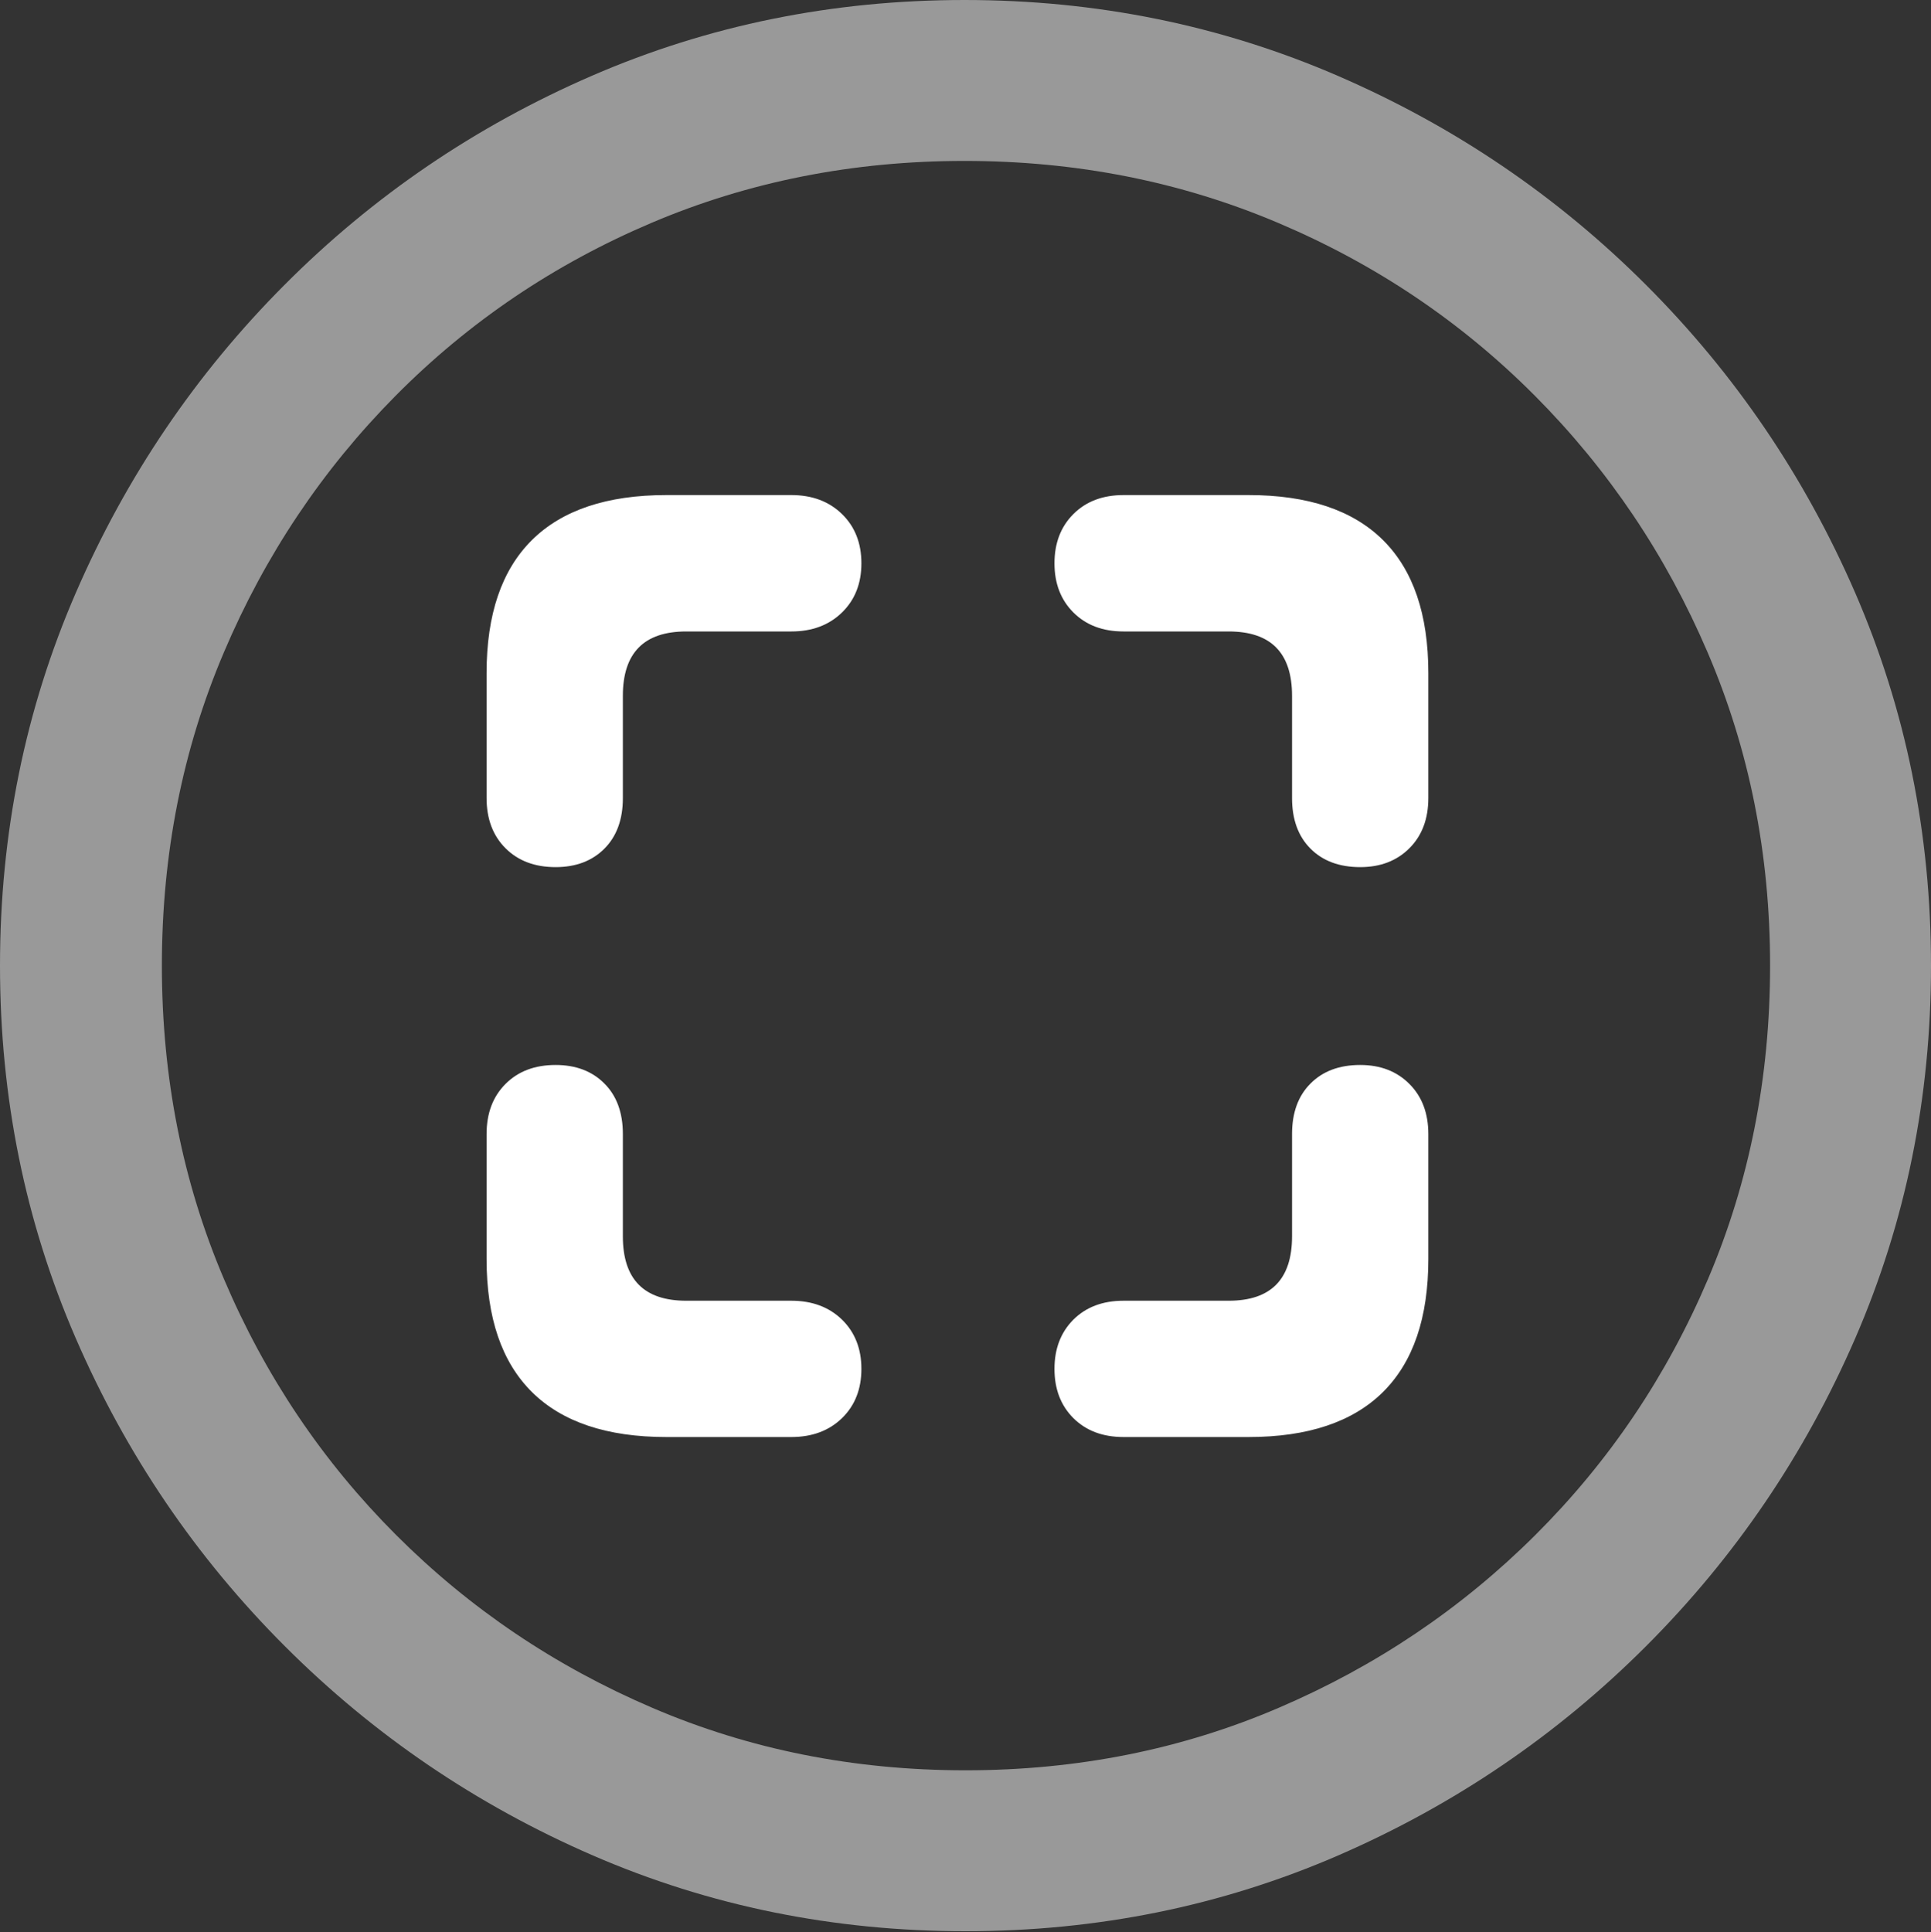 <?xml version="1.0" encoding="UTF-8"?>
<!--Generator: Apple Native CoreSVG 175.5-->
<!DOCTYPE svg
PUBLIC "-//W3C//DTD SVG 1.1//EN"
       "http://www.w3.org/Graphics/SVG/1.1/DTD/svg11.dtd">
<svg version="1.1" xmlns="http://www.w3.org/2000/svg" xmlns:xlink="http://www.w3.org/1999/xlink" width="19.922" height="19.932">
 <rect width="100%" height="100%" fill="#333333" stroke="none"/>
 <g>
  <rect height="19.932" opacity="0" width="19.922" x="0" y="0"/>
  <path d="M9.961 19.922Q12.002 19.922 13.804 19.141Q15.605 18.359 16.982 16.982Q18.359 15.605 19.141 13.804Q19.922 12.002 19.922 9.961Q19.922 7.92 19.141 6.118Q18.359 4.316 16.982 2.939Q15.605 1.562 13.799 0.781Q11.992 0 9.951 0Q7.91 0 6.108 0.781Q4.307 1.562 2.935 2.939Q1.562 4.316 0.781 6.118Q0 7.92 0 9.961Q0 12.002 0.781 13.804Q1.562 15.605 2.939 16.982Q4.316 18.359 6.118 19.141Q7.92 19.922 9.961 19.922ZM9.961 18.262Q8.232 18.262 6.729 17.617Q5.225 16.973 4.087 15.835Q2.949 14.697 2.31 13.193Q1.67 11.69 1.67 9.961Q1.67 8.232 2.31 6.729Q2.949 5.225 4.082 4.082Q5.215 2.939 6.719 2.3Q8.223 1.66 9.951 1.66Q11.68 1.66 13.188 2.3Q14.697 2.939 15.835 4.082Q16.973 5.225 17.617 6.729Q18.262 8.232 18.262 9.961Q18.262 11.69 17.622 13.193Q16.982 14.697 15.84 15.835Q14.697 16.973 13.193 17.617Q11.69 18.262 9.961 18.262Z" fill="rgba(255,255,255,0.5)"/>
  <path d="M6.875 5.107Q5.957 5.107 5.488 5.571Q5.02 6.035 5.02 6.943L5.02 8.232Q5.02 8.555 5.215 8.75Q5.41 8.945 5.732 8.945Q6.045 8.945 6.235 8.755Q6.426 8.564 6.426 8.232L6.426 7.178Q6.426 6.514 7.08 6.514L8.164 6.514Q8.486 6.514 8.687 6.318Q8.887 6.123 8.887 5.811Q8.887 5.498 8.687 5.303Q8.486 5.107 8.164 5.107ZM12.881 5.107L11.592 5.107Q11.27 5.107 11.074 5.303Q10.879 5.498 10.879 5.811Q10.879 6.123 11.074 6.318Q11.27 6.514 11.592 6.514L12.676 6.514Q13.33 6.514 13.33 7.178L13.33 8.232Q13.33 8.564 13.521 8.755Q13.711 8.945 14.033 8.945Q14.346 8.945 14.541 8.75Q14.736 8.555 14.736 8.232L14.736 6.943Q14.736 6.035 14.268 5.571Q13.799 5.107 12.881 5.107ZM6.875 14.824L8.164 14.824Q8.486 14.824 8.687 14.629Q8.887 14.434 8.887 14.121Q8.887 13.809 8.687 13.613Q8.486 13.418 8.164 13.418L7.08 13.418Q6.426 13.418 6.426 12.754L6.426 11.699Q6.426 11.367 6.235 11.177Q6.045 10.986 5.732 10.986Q5.41 10.986 5.215 11.182Q5.02 11.377 5.02 11.699L5.02 12.988Q5.02 13.896 5.488 14.36Q5.957 14.824 6.875 14.824ZM12.881 14.824Q13.799 14.824 14.268 14.36Q14.736 13.896 14.736 12.988L14.736 11.699Q14.736 11.377 14.541 11.182Q14.346 10.986 14.033 10.986Q13.711 10.986 13.521 11.177Q13.33 11.367 13.33 11.699L13.33 12.754Q13.33 13.418 12.676 13.418L11.592 13.418Q11.27 13.418 11.074 13.613Q10.879 13.809 10.879 14.121Q10.879 14.434 11.074 14.629Q11.27 14.824 11.592 14.824Z" fill="#ffffff"/>
 </g>
</svg>
